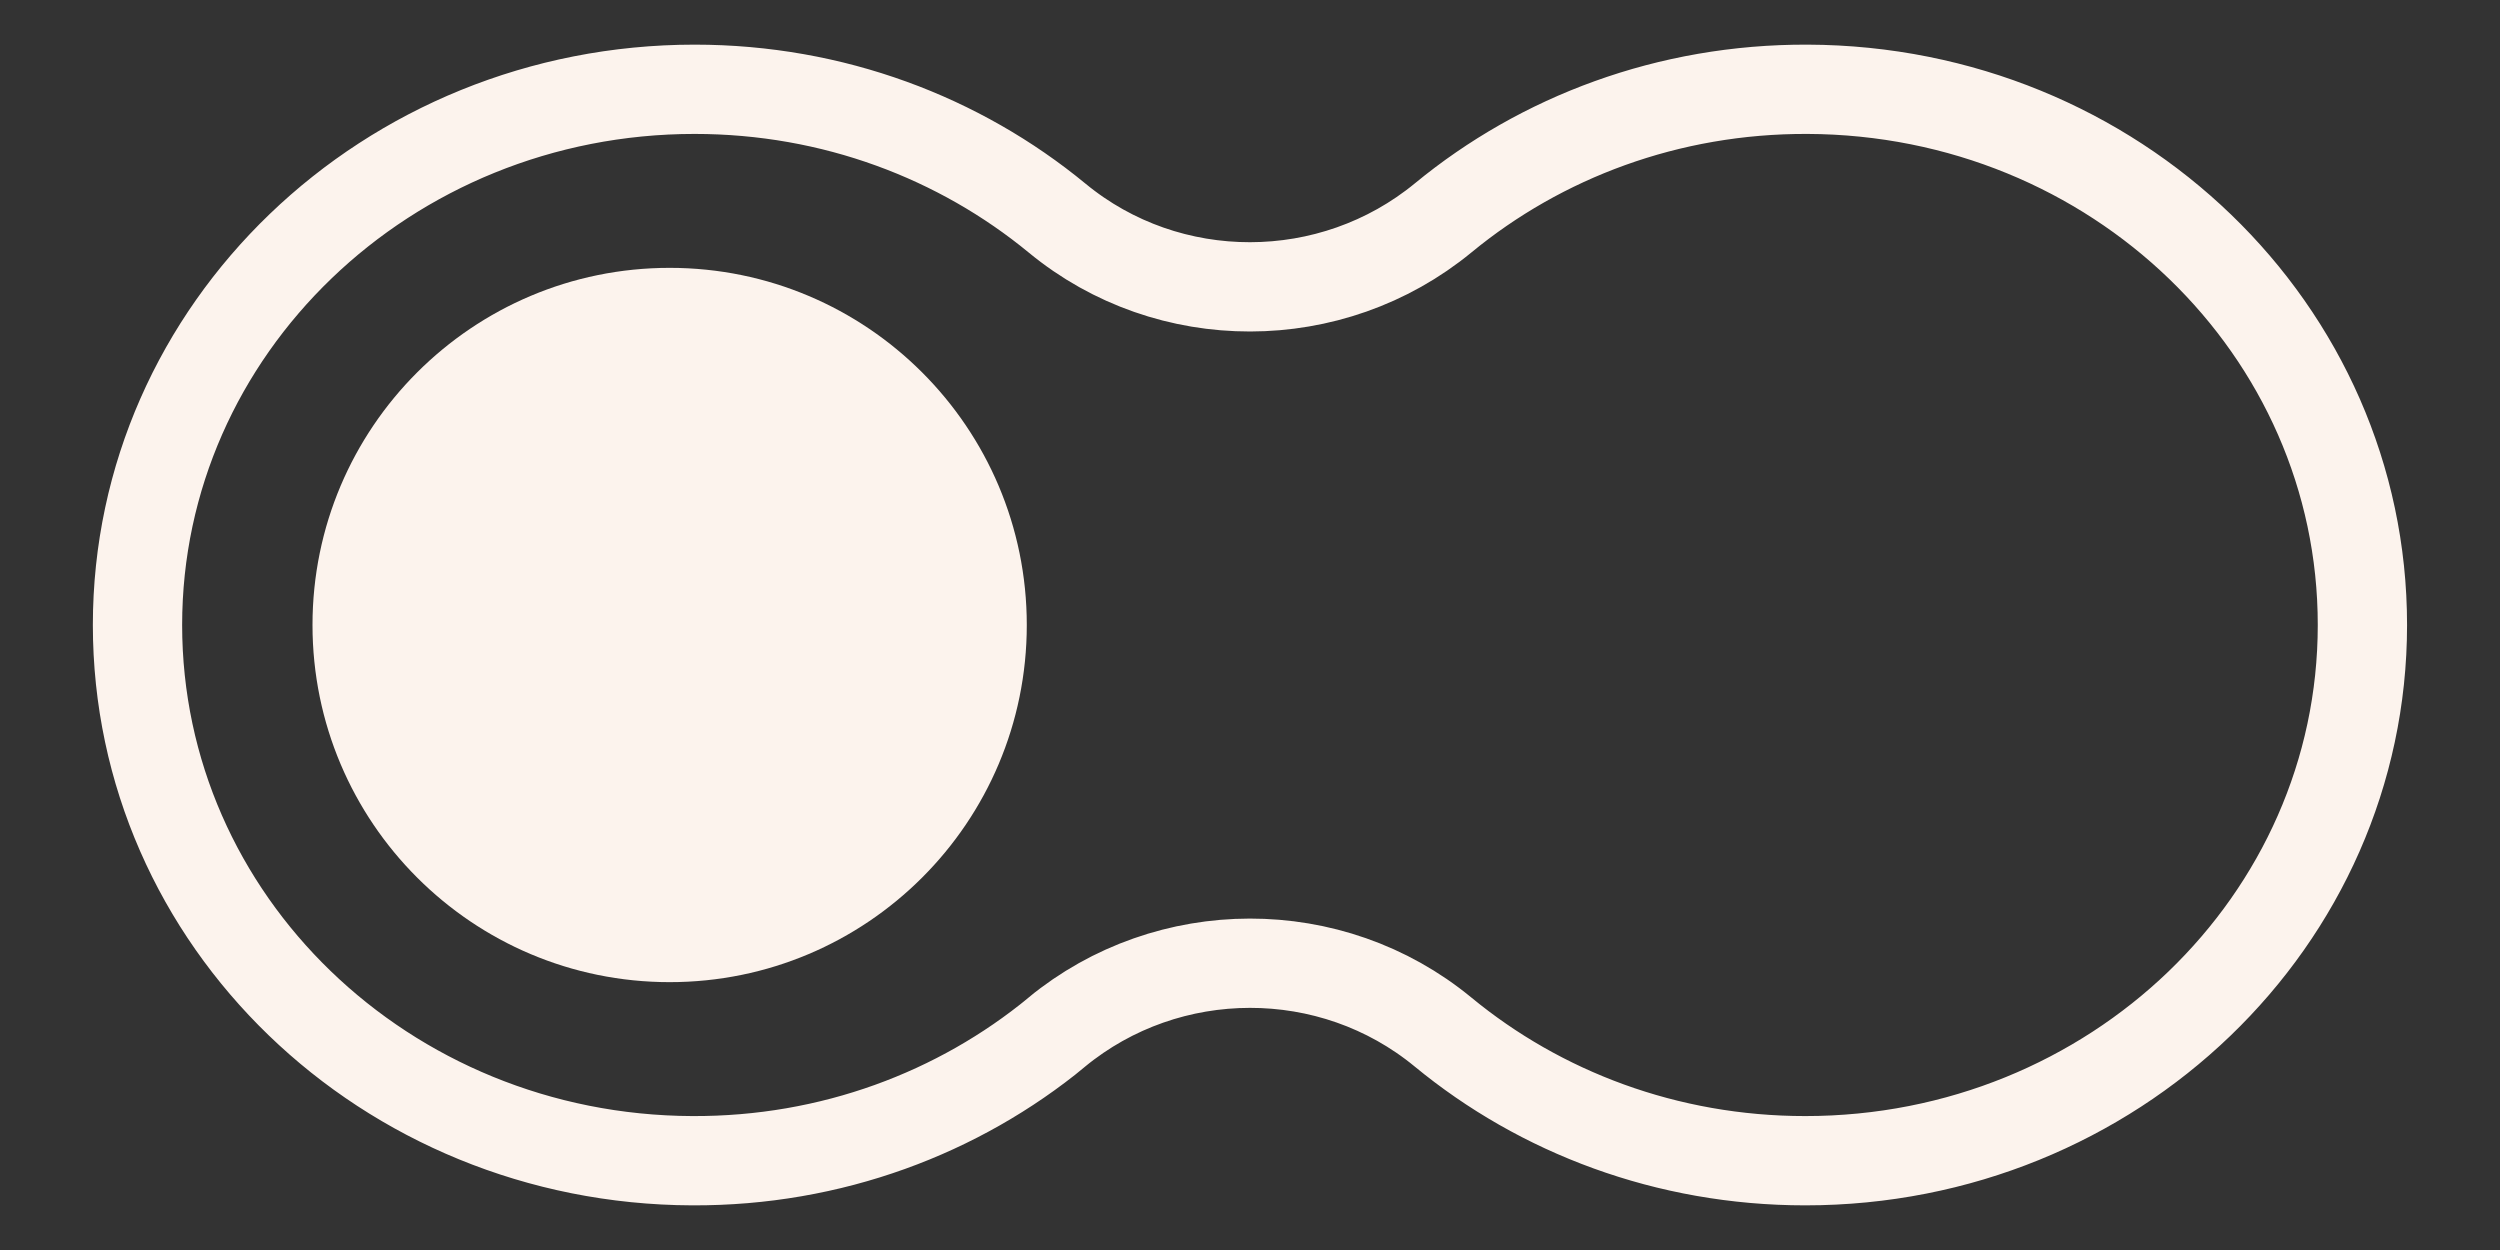 <svg width="28" height="14" viewBox="0 0 28 14" fill="none" xmlns="http://www.w3.org/2000/svg">
<rect x="0" y="0" width="28" height="14" fill="#333333" stroke="none"/>
<g clipPath="url(#clip0_2322_684)">
<path d="M11.835 11.562C10.737 12.464 9.311 13.007 7.752 13C4.312 12.986 1.54 10.308 1.54 7C1.54 3.686 4.334 1 7.78 1C9.331 1 10.748 1.544 11.84 2.443C13.088 3.472 14.915 3.468 16.165 2.439C17.261 1.537 18.686 0.994 20.244 1C23.685 1.013 26.46 3.692 26.459 7C26.459 10.314 23.666 13 20.219 13C18.669 13 17.252 12.457 16.161 11.558C14.912 10.529 13.084 10.533 11.834 11.561L11.835 11.562Z" stroke="#FCF3ED" strokeMiterlimit="10"/>
<circle cx="7.5" cy="7" r="4" fill="#FCF3ED"/>
</g>
<defs>
<clipPath id="clip0_2322_684">
<rect width="27" height="14" fill="white" transform="translate(0.5 0)"/>
</clipPath>
</defs>
</svg>
